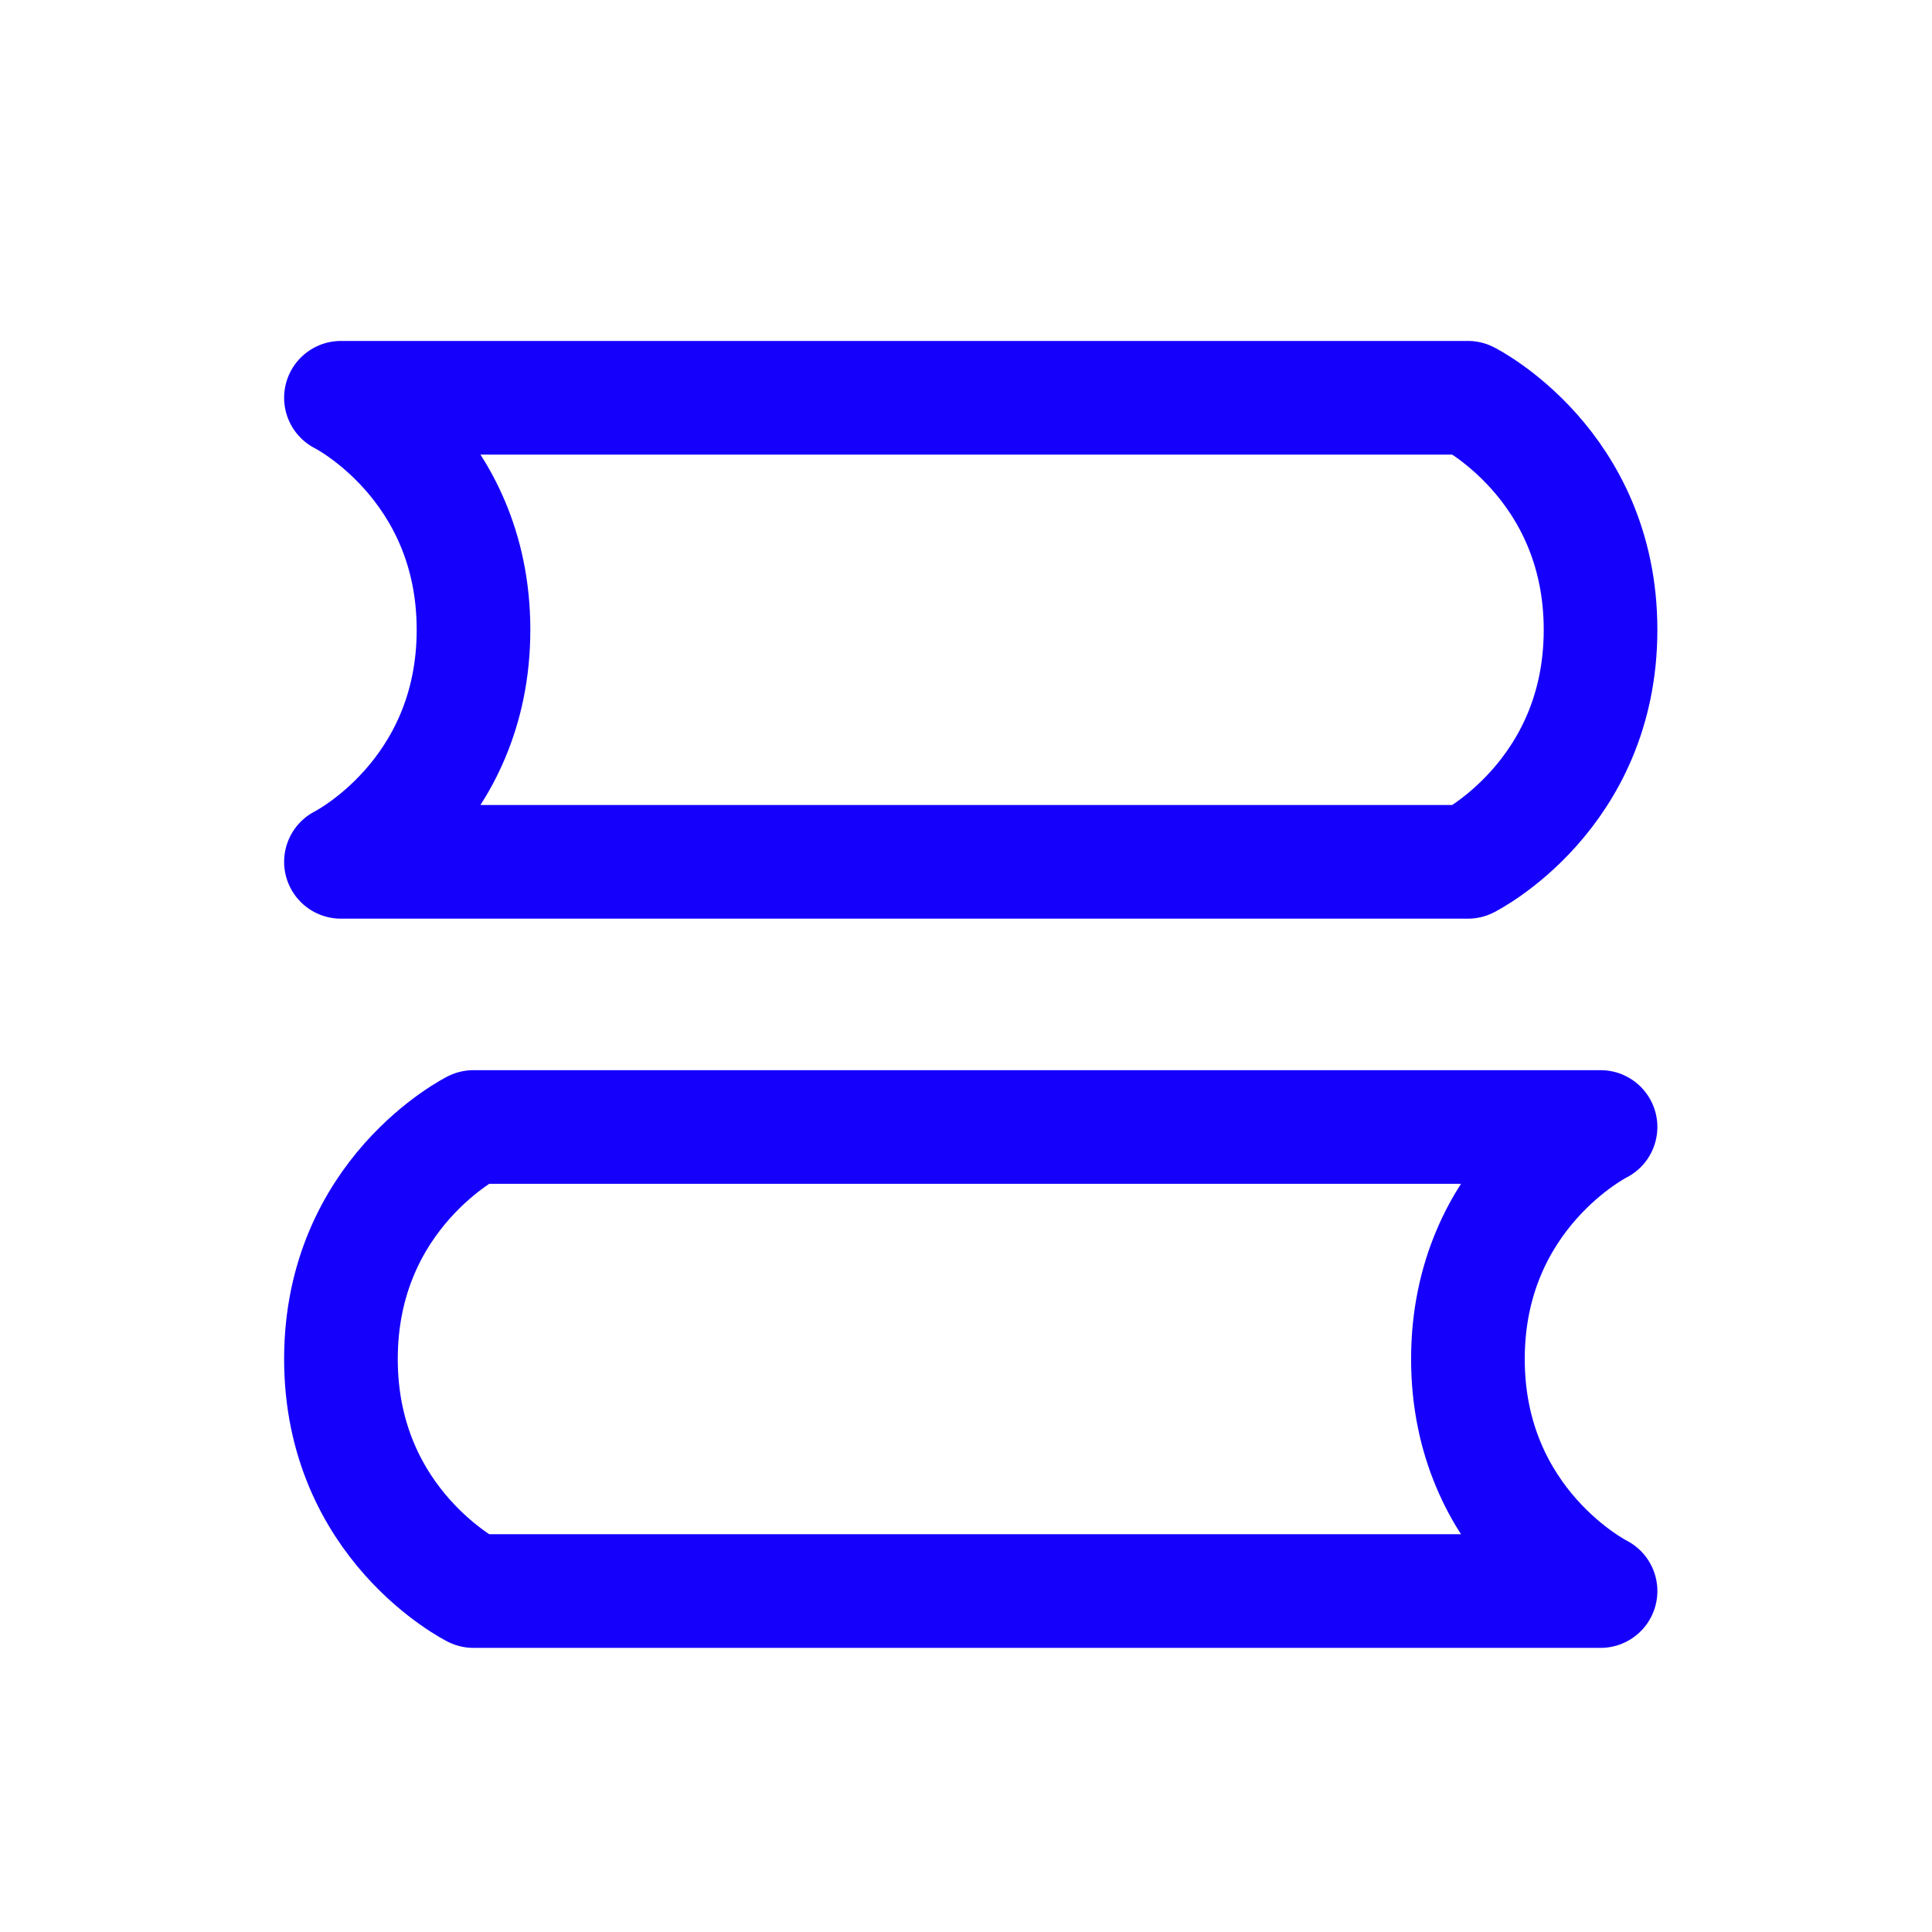 <svg width="34" height="34" viewBox="0 0 34 34" fill="none" xmlns="http://www.w3.org/2000/svg">
<path d="M6 7H25.833C25.833 7 28.167 8.167 28.167 11.083C28.167 14 25.833 15.167 25.833 15.167H6C6 15.167 8.333 14 8.333 11.083C8.333 8.167 6 7 6 7ZM28.167 19.833H8.333C8.333 19.833 6 21 6 23.917C6 26.833 8.333 28 8.333 28H28.167C28.167 28 25.833 26.833 25.833 23.917C25.833 21 28.167 19.833 28.167 19.833Z" stroke="#1500FB" stroke-width="2" stroke-linecap="round" stroke-linejoin="round"/>
</svg>
